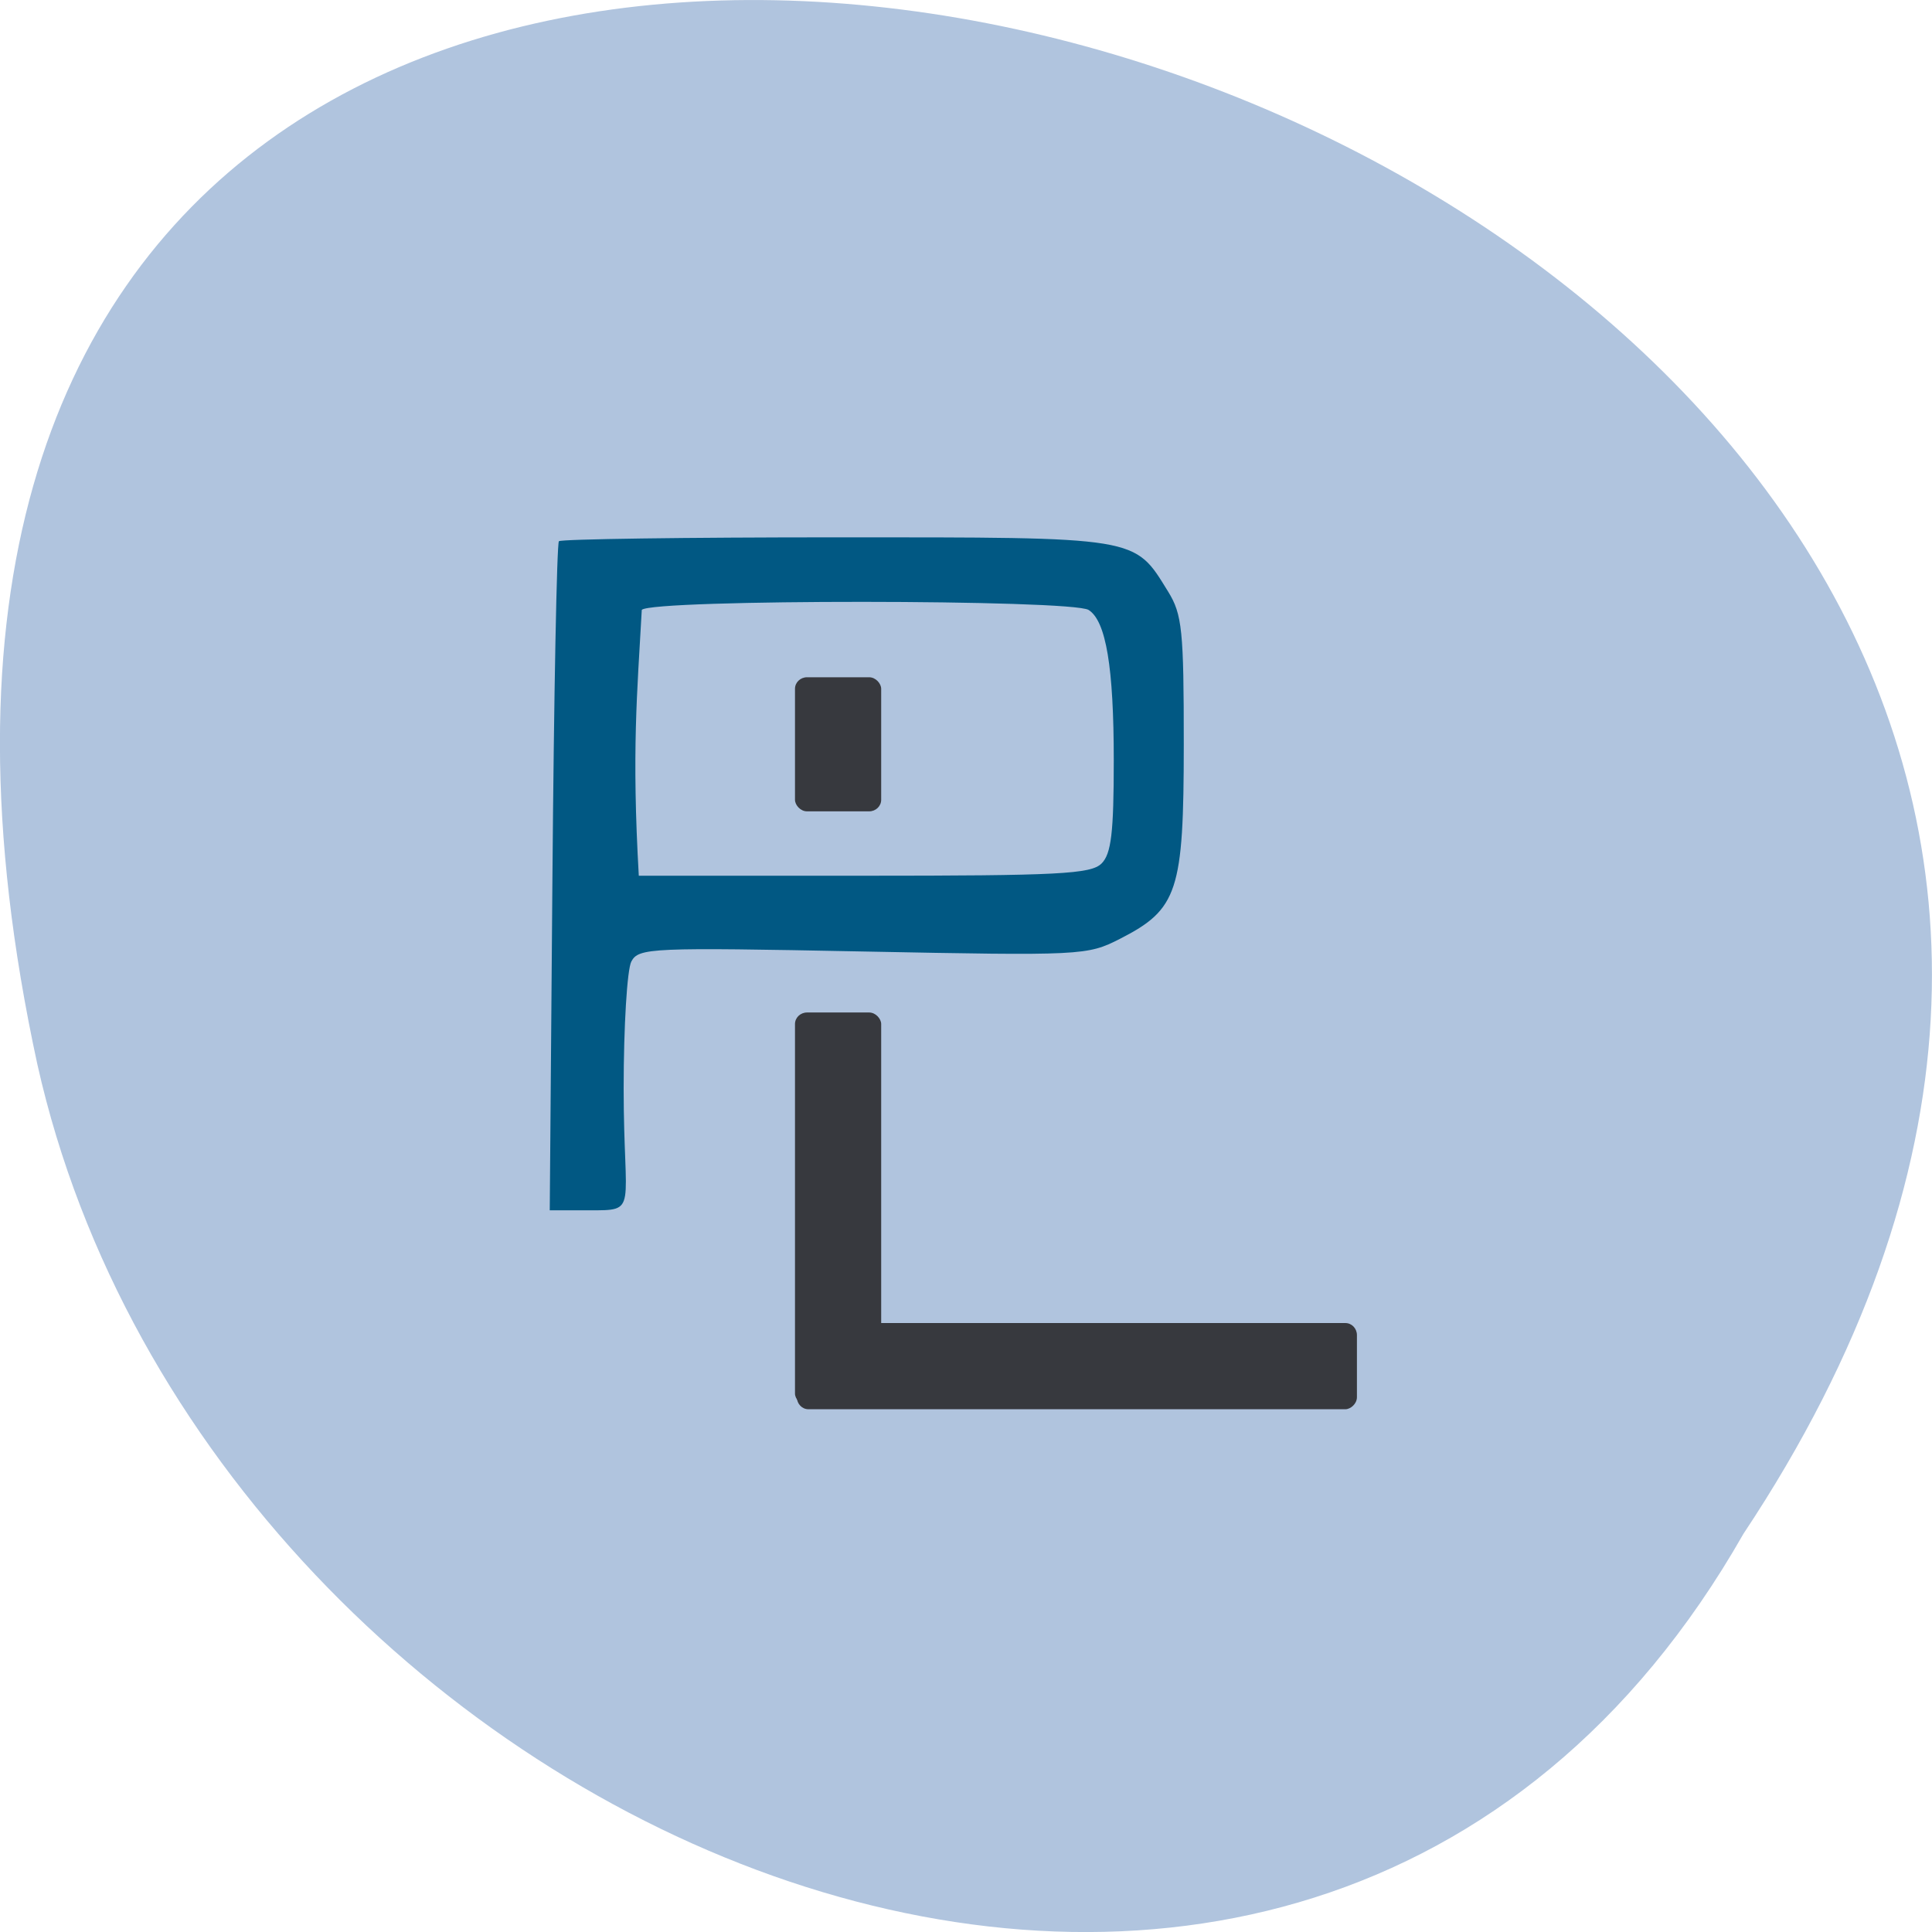 <svg xmlns="http://www.w3.org/2000/svg" viewBox="0 0 256 256"><path d="m -1374.42 1658.71 c 127.95 -192.46 -280.09 -311 -226.07 -62.2 23.02 102.82 167.39 165.22 226.07 62.2 z" fill="#b0c4de" color="#000" transform="translate(1605.44 -1455.48)"/><path d="m 73.2 116.3 c 0.196 -24.24 0.582 -44.3 0.859 -44.585 0.277 -0.283 16.817 -0.515 36.756 -0.515 40.33 0 39.433 -0.147 43.965 7.187 1.865 3.02 2.079 5.111 2.076 20.253 -0.004 19.47 -0.784 21.844 -8.46 25.762 -4.332 2.211 -5.02 2.245 -34.07 1.674 -28.12 -0.553 -29.7 -0.485 -30.668 1.325 -0.562 1.049 -1.021 8.615 -1.021 16.813 0 16.354 2.028 16.16 -4.579 16.16 h -5.214 z m 72.76 -1.878 c 1.288 -1.288 1.62 -4.09 1.62 -13.666 0 -12.344 -1.024 -18.468 -3.331 -19.933 -2.224 -1.412 -57.773 -1.448 -59.21 -0.014 -0.616 11.124 -1.338 18.71 -0.395 35.23 h 29.847 c 25.759 0 30.07 -0.222 31.467 -1.62 z" fill="#015883"/><g fill="#37393e"><rect width="11.422" height="17.768" x="105.34" y="89.74" rx="1.597" ry="1.53"/><rect ry="1.53" rx="1.597" y="134.16" x="105.34" height="52.03" width="11.422"/><rect width="11.422" height="74.21" x="175.31" y="-179.8" rx="1.597" ry="1.53" transform="matrix(0 1 -1 0 0 0)"/></g></svg>